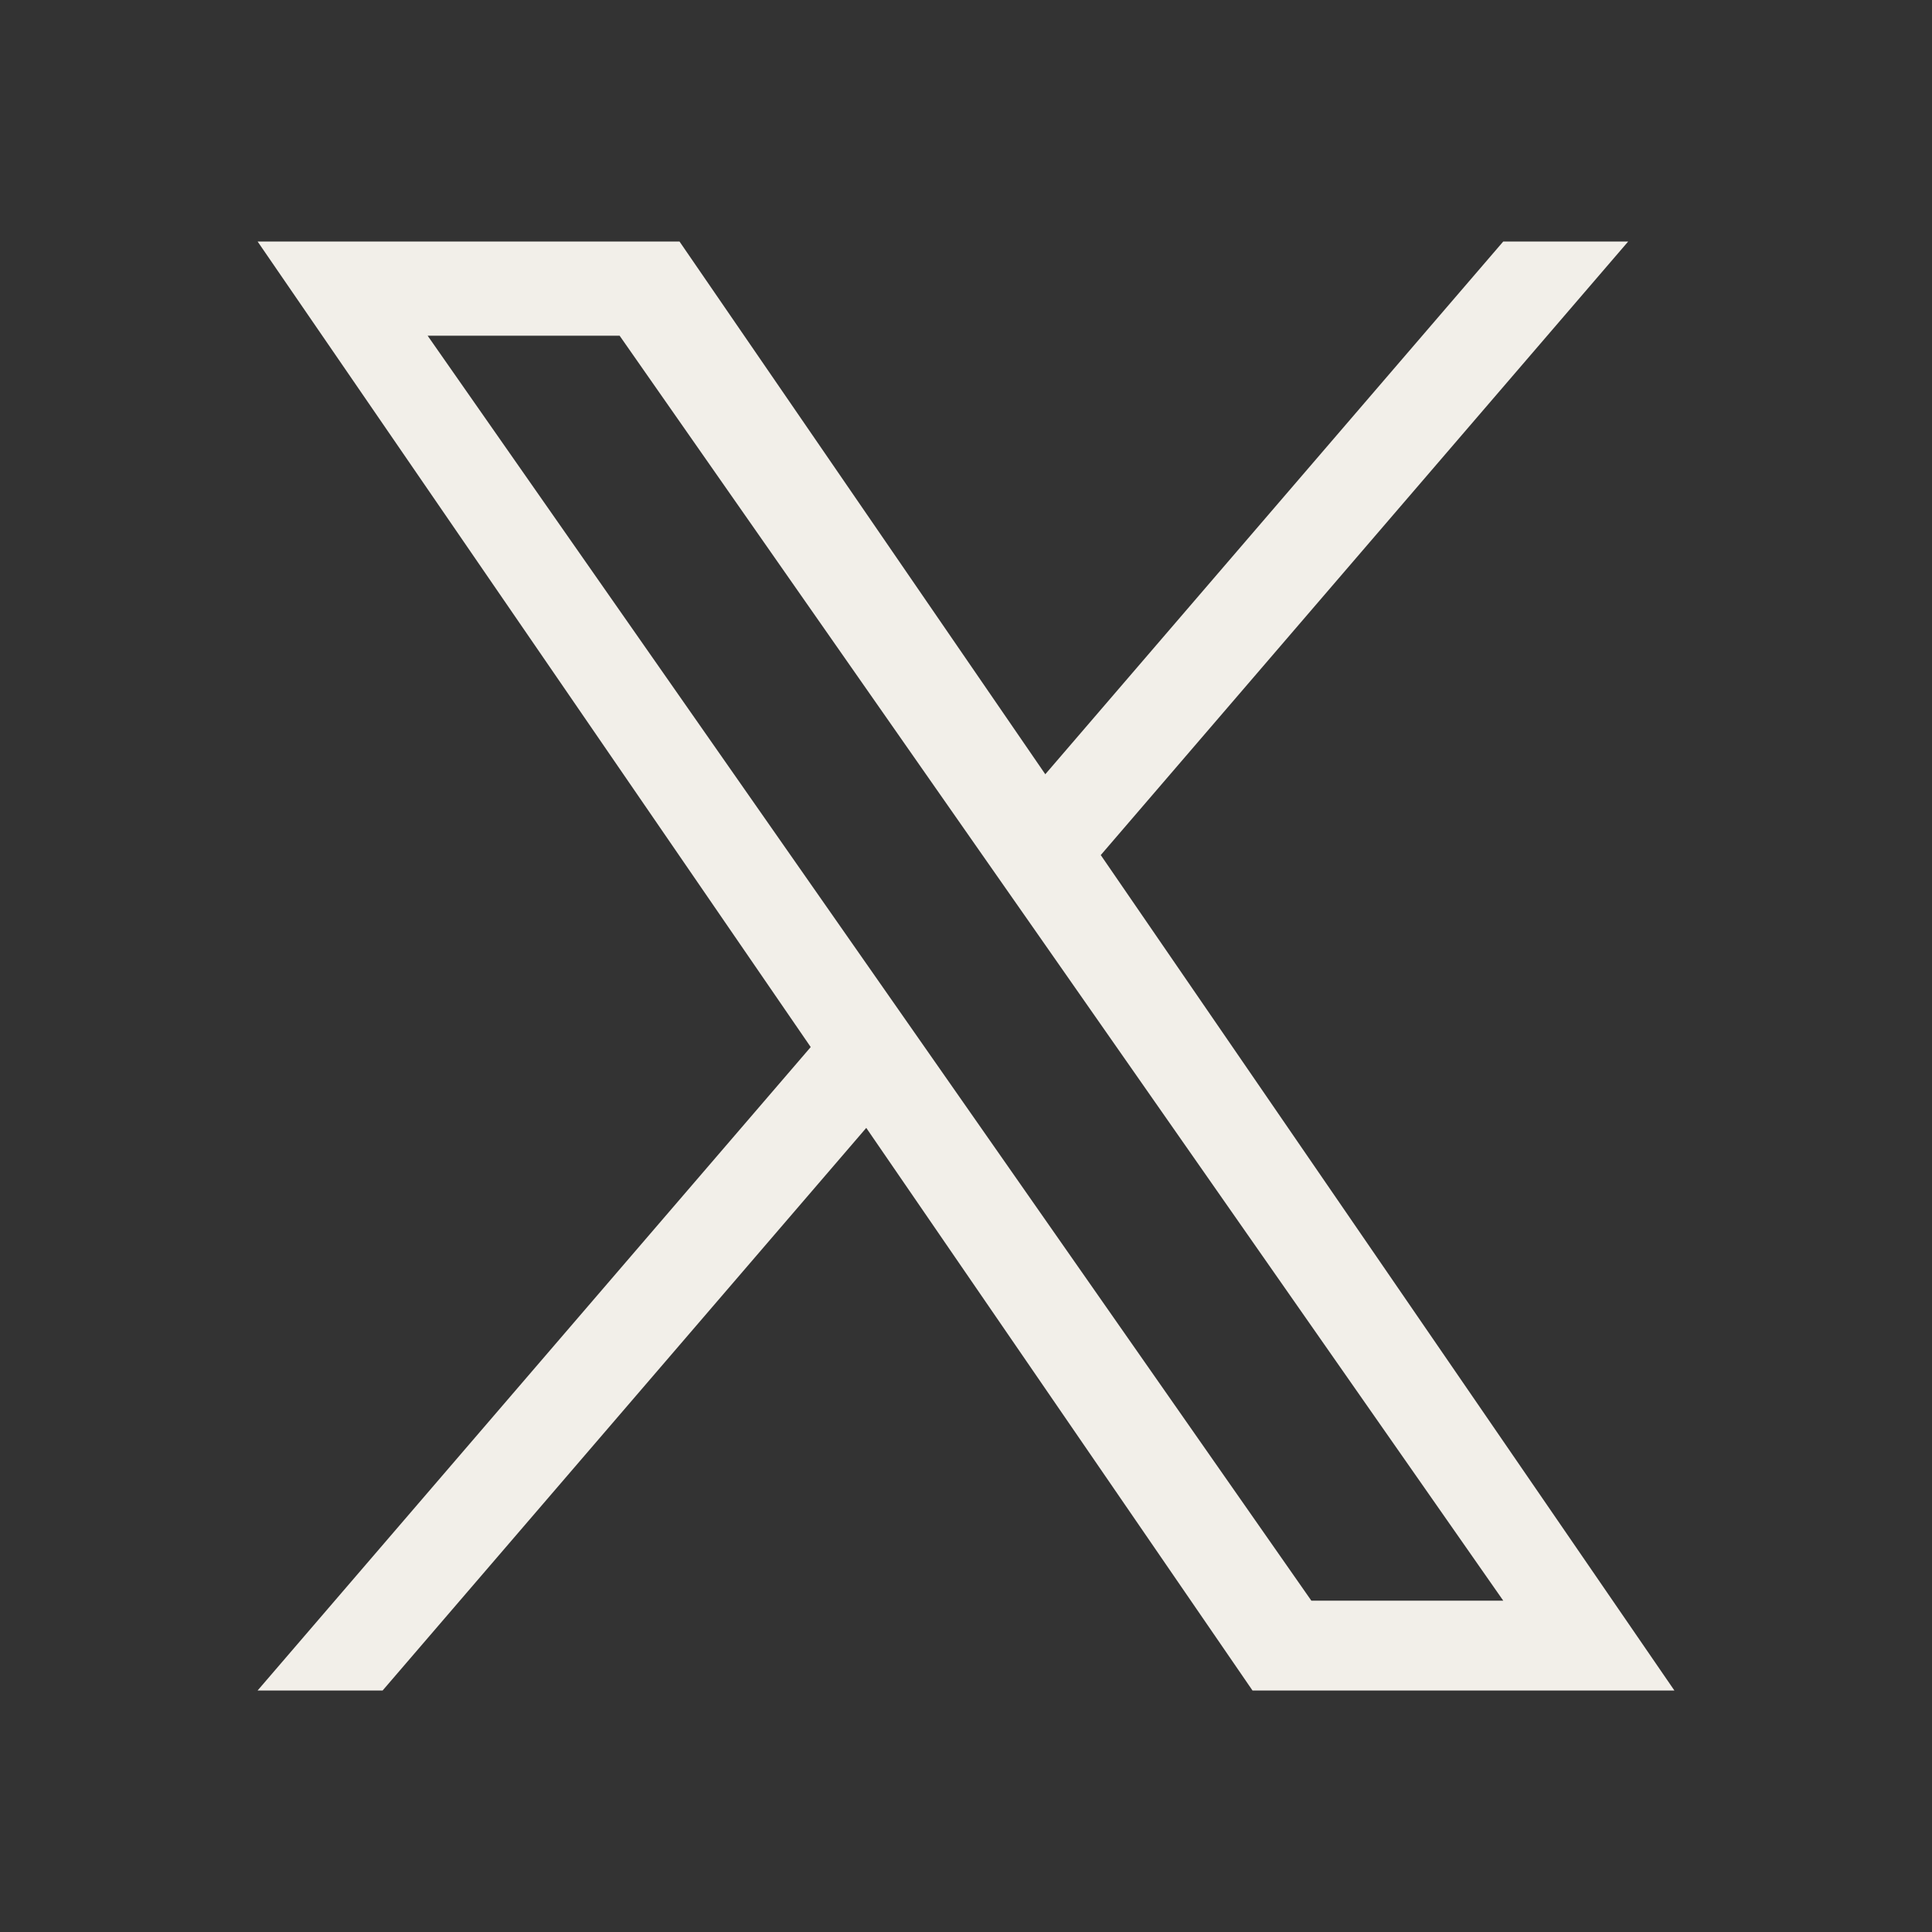 <svg xmlns:xlink="http://www.w3.org/1999/xlink" width="24" height="24" viewBox="0 0 24 24" fill="none" xmlns="http://www.w3.org/2000/svg"><rect x="0" y="0" width="24" height="24" fill="#333333" stroke="none"/><path d="M13.674 10.622L20.226 3H18.674L12.985 9.618L8.441 3H3.2L10.071 13.007L3.2 21H4.753L10.761 14.011L15.559 21H20.8L13.674 10.622ZM5.312 4.17H7.697L12.167 10.569L12.864 11.566L18.674 19.884H16.29L5.312 4.17Z" fill="#F2EFE9"></path></svg>